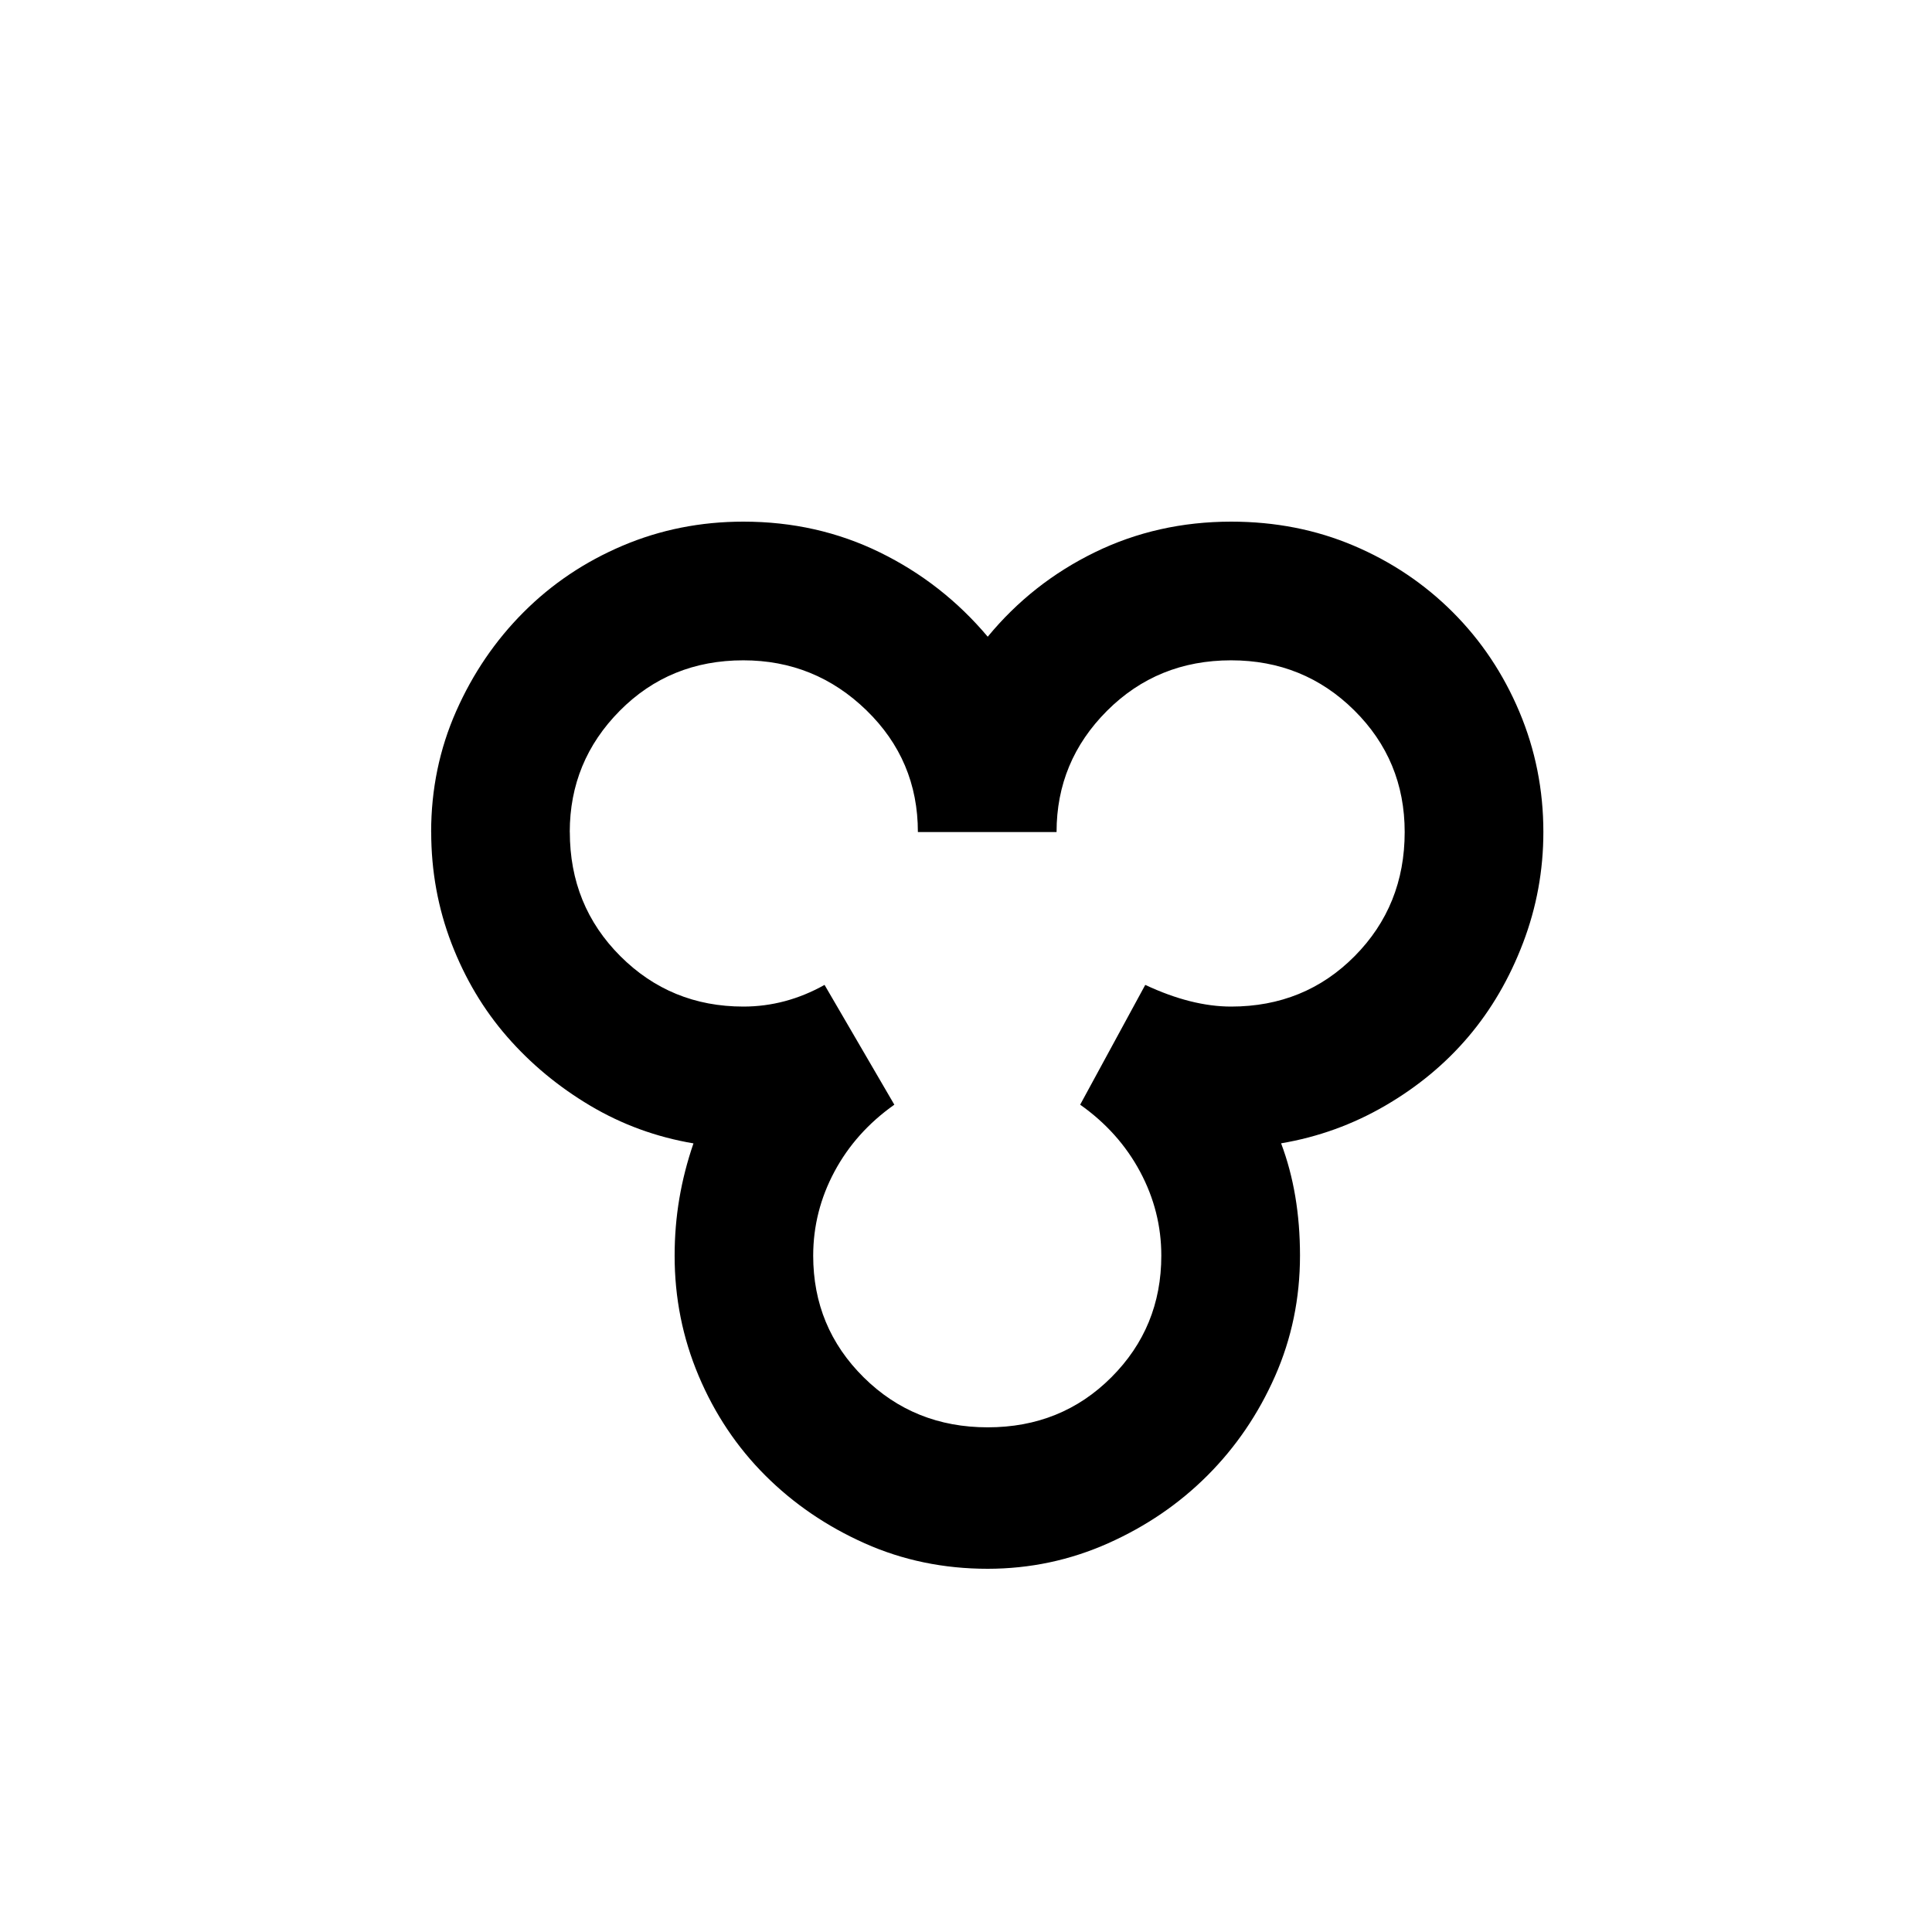 <!-- Generated by IcoMoon.io -->
<svg version="1.1" xmlns="http://www.w3.org/2000/svg" width="32" height="32" viewBox="0 0 32 32">
<title>mfcp</title>
<path d="M7.141 13.781q0-1.063 0.414-2t1.117-1.641 1.641-1.102 2-0.398q1.219 0 2.258 0.508t1.789 1.398q0.734-0.891 1.773-1.398t2.258-0.508q1.094 0 2.031 0.398t1.641 1.102 1.102 1.648 0.398 1.992q0 0.953-0.336 1.836t-0.906 1.555-1.375 1.141-1.727 0.625q0.313 0.828 0.313 1.859 0 1.063-0.414 2t-1.117 1.641-1.648 1.125-1.992 0.422q-1.094 0-2.039-0.422t-1.648-1.125-1.102-1.648-0.398-1.992q0-0.484 0.078-0.945t0.234-0.914q-0.922-0.156-1.711-0.625t-1.375-1.141-0.922-1.547-0.336-1.844zM9.438 13.781q0 1.219 0.836 2.055t2.039 0.836q0.703 0 1.344-0.359l1.156 1.984q-0.641 0.453-0.992 1.109t-0.352 1.391q0 1.188 0.836 2.016t2.055 0.828 2.047-0.828 0.828-2.016q0-0.734-0.352-1.391t-0.992-1.109l1.078-1.984q0.766 0.359 1.422 0.359 1.219 0 2.047-0.836t0.828-2.055q0-1.188-0.836-2.016t-2.039-0.828q-1.219 0-2.055 0.836t-0.836 2.008h-2.297q0-1.188-0.852-2.016t-2.039-0.828q-1.219 0-2.047 0.836t-0.828 2.008z"></path>
</svg>
